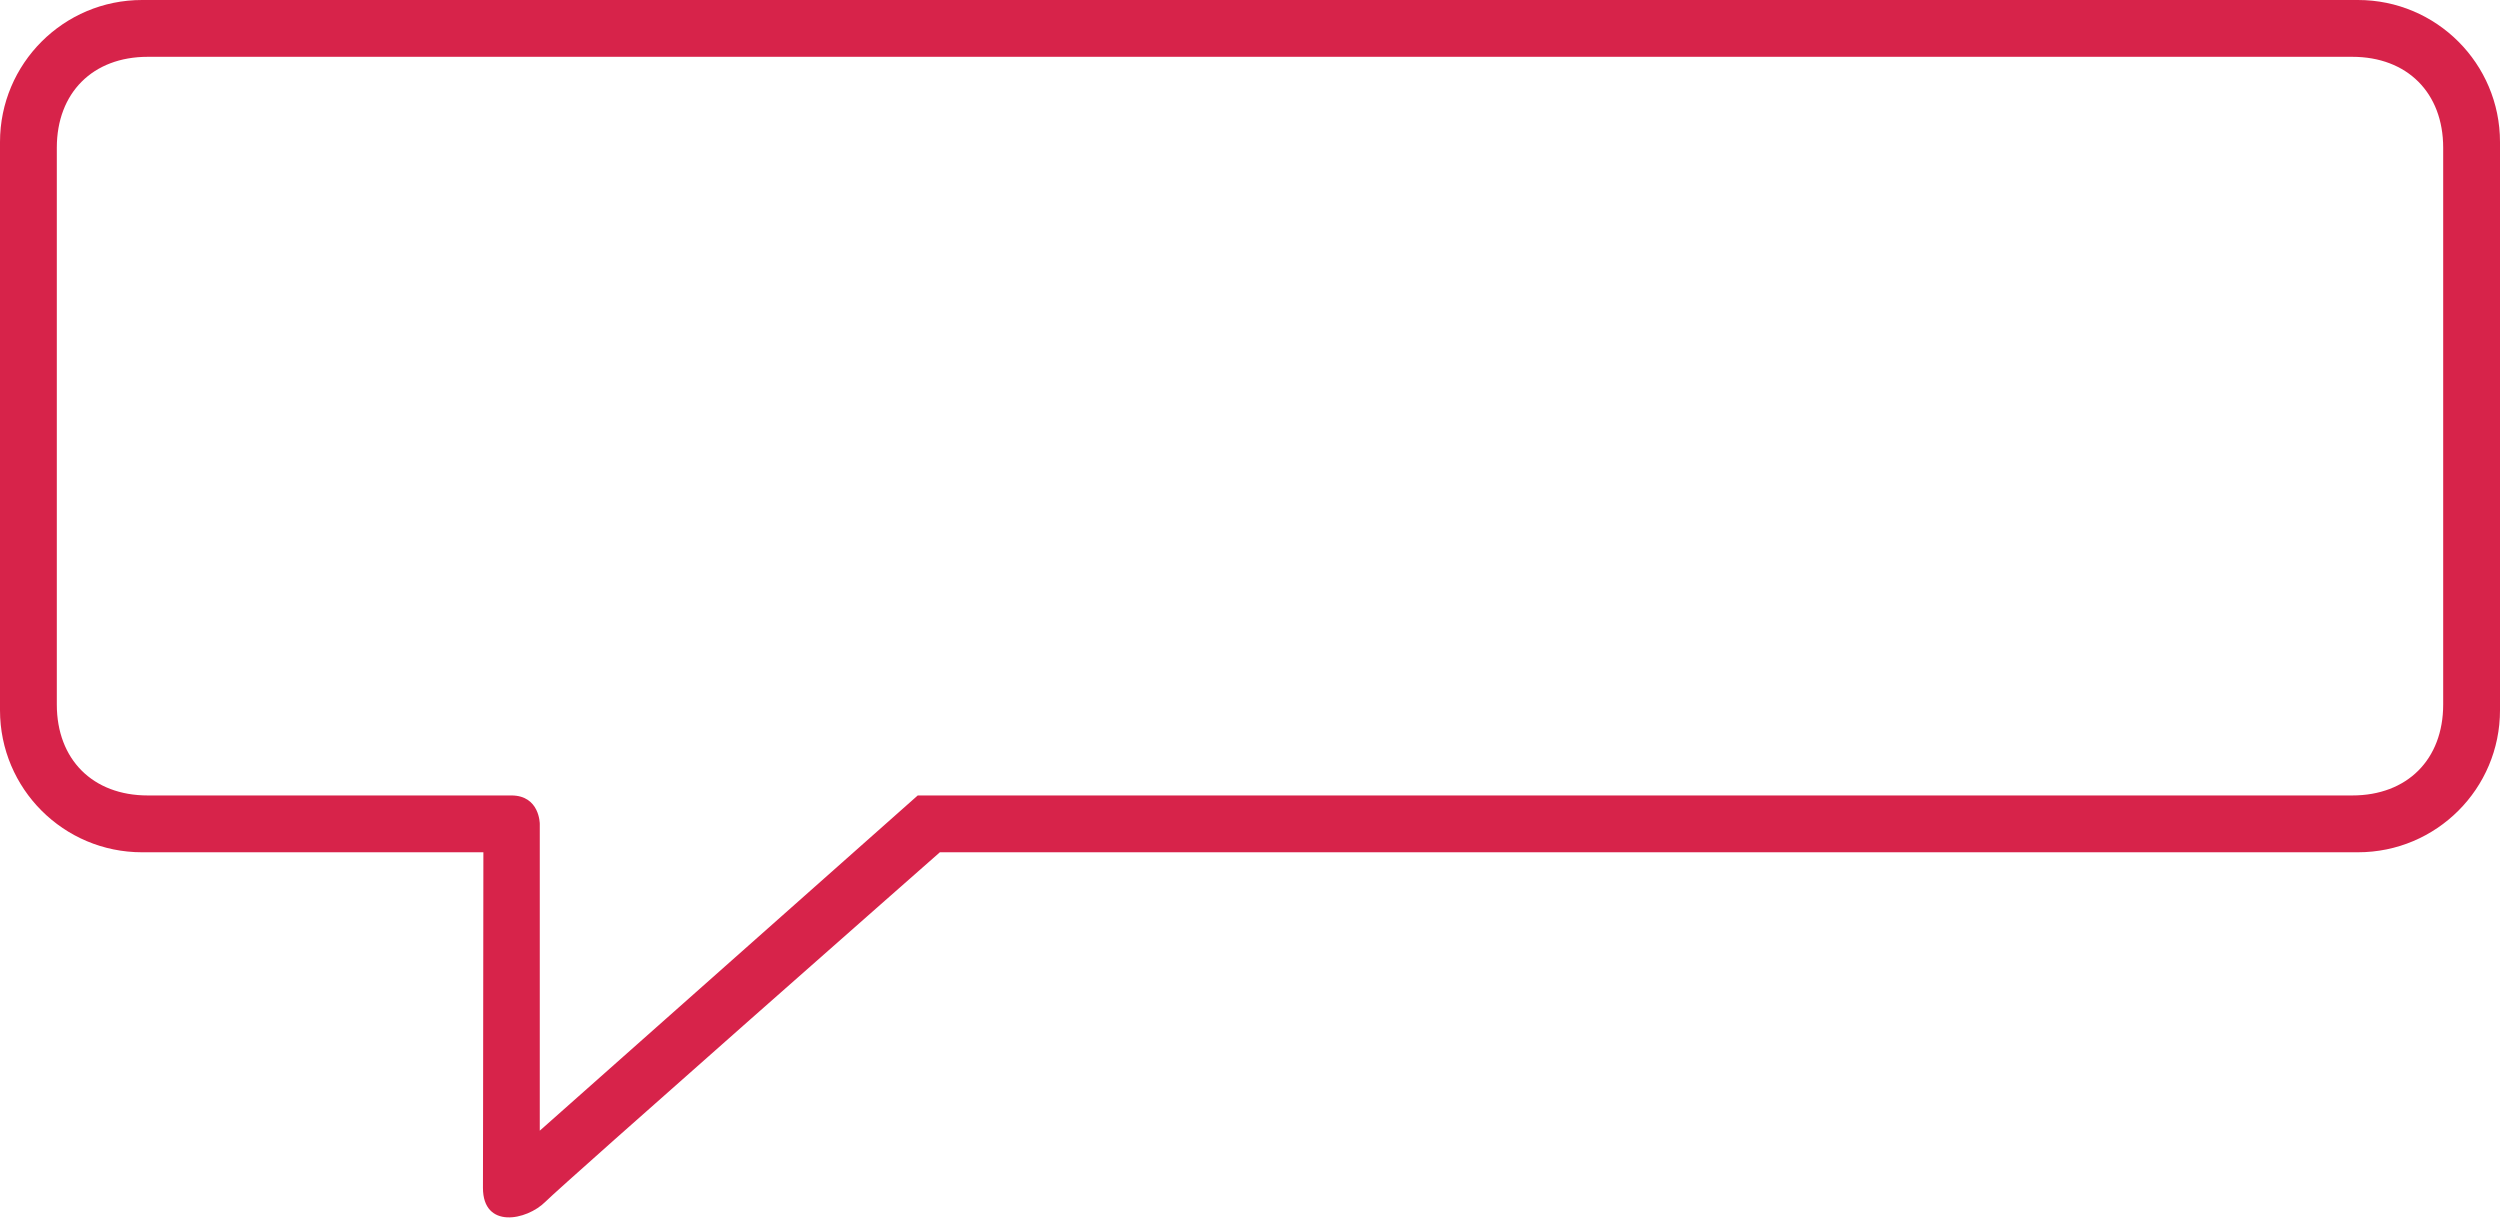 <?xml version="1.0" encoding="utf-8"?>
<!-- Generator: Adobe Illustrator 16.0.4, SVG Export Plug-In . SVG Version: 6.00 Build 0)  -->
<!DOCTYPE svg PUBLIC "-//W3C//DTD SVG 1.1//EN" "http://www.w3.org/Graphics/SVG/1.1/DTD/svg11.dtd">
<svg version="1.1" id="Layer_1" xmlns="http://www.w3.org/2000/svg" xmlns:xlink="http://www.w3.org/1999/xlink" x="0px" y="0px"
	 width="176px" height="86px" viewBox="0 0 176 86" enable-background="new 0 0 176 86" xml:space="preserve">
<g>
	<path fill="#D7234A" d="M166,0H10C4.477,0,0,4.477,0,10v40c0,5.523,4.477,10,10,10h24.03C34.016,79.254,34,80.064,34,83.625
		c0,2.906,3.069,2.305,4.398,0.977C39.727,83.272,66.167,60,66.167,60H166c5.523,0,10-4.477,10-10V10C176,4.477,171.523,0,166,0z
		 M172,49.601c0,3.866-2.533,6.399-6.399,6.399H64.609L38,79.6V58c0,0,0-2-2-2s-25.601,0-25.601,0C6.533,56,4,53.467,4,49.601
		V10.399C4,6.533,6.533,4,10.399,4h155.201C169.467,4,172,6.533,172,10.399V49.601z"/>
</g>
<g>
</g>
<g>
</g>
<g>
</g>
<g>
</g>
<g>
</g>
<g>
</g>
<g>
</g>
<g>
</g>
<g>
</g>
<g>
</g>
<g>
</g>
<g>
</g>
<g>
</g>
<g>
</g>
<g>
</g>
</svg>
